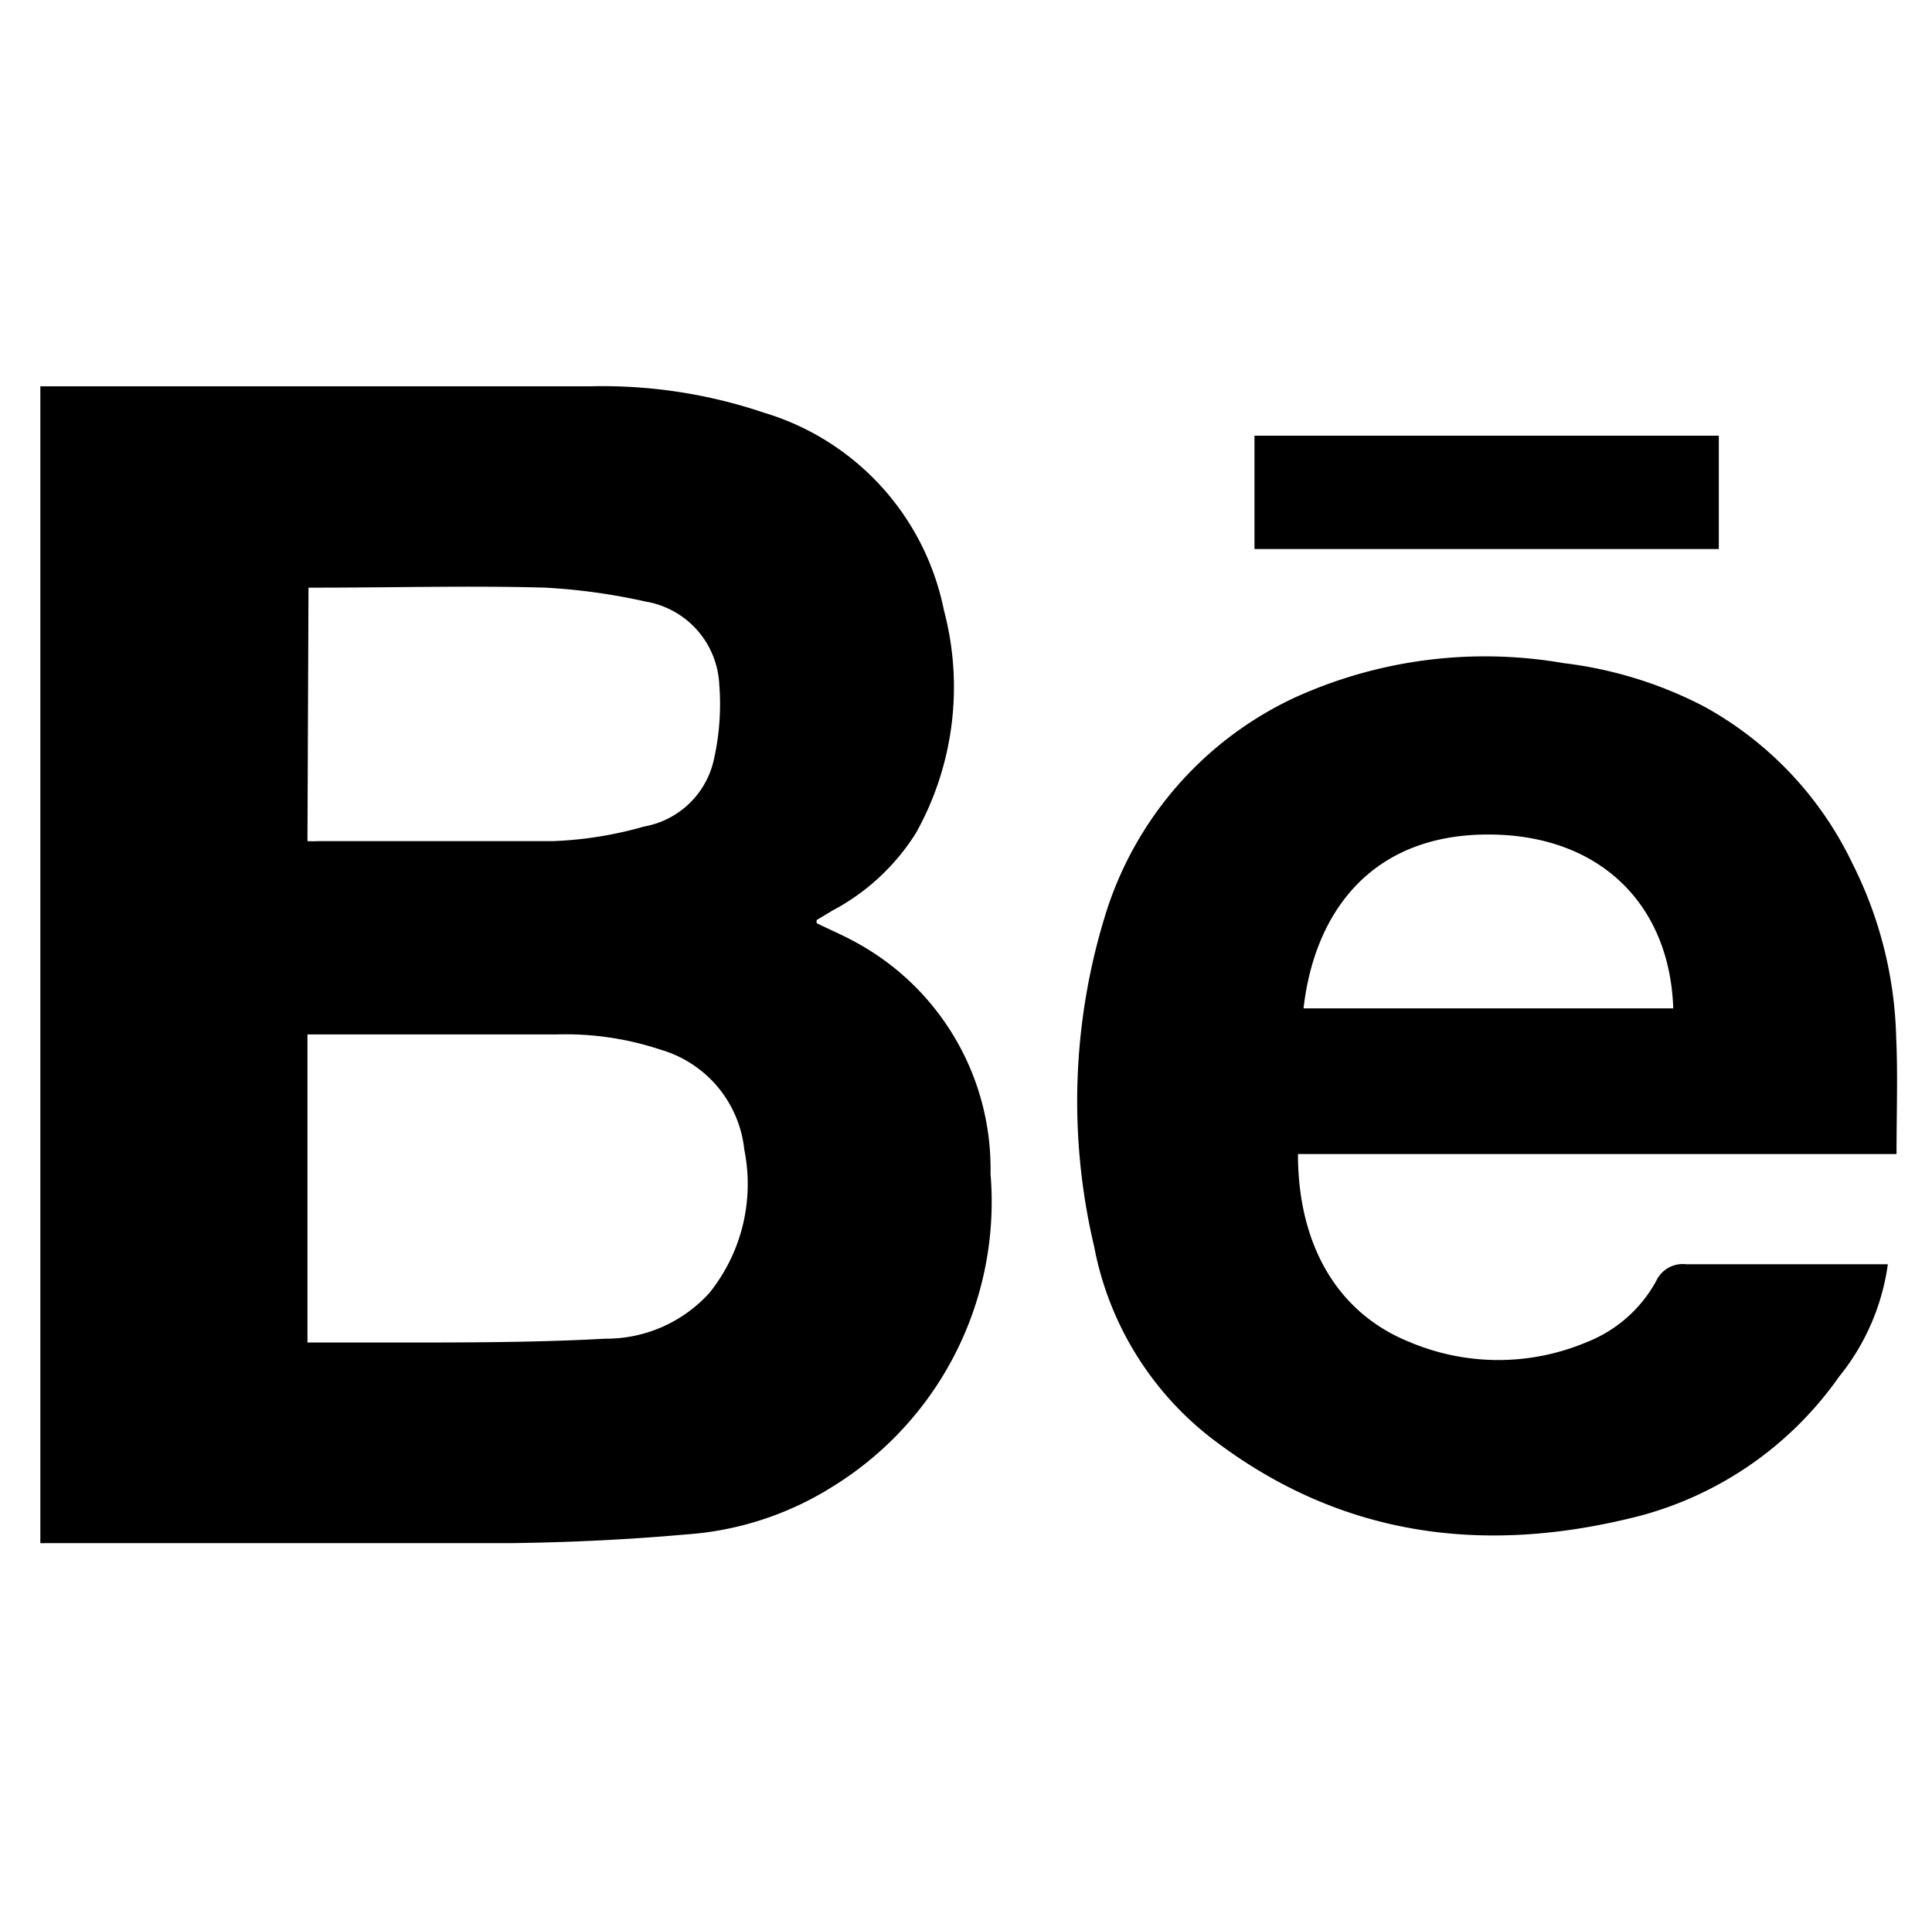 <svg xmlns="http://www.w3.org/2000/svg" viewBox="0 0 55.55 55.5"><title>behance</title><g id="Layer_2" data-name="Layer 2"><path d="M1.16,44.38V11.11h.47c5.11,0,10.23,0,15.34,0a14.5,14.5,0,0,1,5,.76,7.46,7.46,0,0,1,5.17,5.68,8.61,8.61,0,0,1-.8,6.4,6.33,6.33,0,0,1-2.41,2.24l-.45.27s0,0,0,.09c.43.21.86.39,1.27.63a7.41,7.41,0,0,1,3.73,6.58,9.62,9.62,0,0,1-4.55,9,9.07,9.07,0,0,1-4.21,1.37c-1.68.15-3.38.23-5.07.25-4.28,0-8.56,0-12.84,0Zm7.68-5.77c.87,0,1.72,0,2.56,0,2,0,4,0,6-.11a4,4,0,0,0,3-1.32,5,5,0,0,0,1-4.12A3.36,3.36,0,0,0,19,30.19a8.65,8.65,0,0,0-3-.44H9.25l-.41,0Zm0-14.42a3,3,0,0,0,.32,0c2.25,0,4.5,0,6.74,0a10.92,10.92,0,0,0,2.62-.42,2.5,2.5,0,0,0,2-1.9,7.25,7.25,0,0,0,.16-2.2,2.54,2.54,0,0,0-2.12-2.37,17.48,17.48,0,0,0-2.89-.4c-2.17-.06-4.35,0-6.52,0l-.28,0Z"/><path d="M54.53,33.19H37.32c0,2.62,1.14,4.58,3.22,5.41a6.54,6.54,0,0,0,5.08,0,3.9,3.9,0,0,0,2-1.76.84.84,0,0,1,.87-.48c1.75,0,3.51,0,5.26,0h.53a6.54,6.54,0,0,1-1.4,3.23,10.21,10.21,0,0,1-5.71,4c-4.49,1.16-8.69.62-12.43-2.3a9.12,9.12,0,0,1-3.28-5.44,18.15,18.15,0,0,1,.3-9.47,10.22,10.22,0,0,1,5.45-6.31,13.21,13.21,0,0,1,7.74-1A11.8,11.8,0,0,1,49,20.32a10.14,10.14,0,0,1,4.26,4.51,11.73,11.73,0,0,1,1.26,5C54.57,30.91,54.53,32,54.53,33.19ZM48.11,29c-.1-3-2.12-5-5.32-5-3.39,0-5,2.27-5.31,5Z"/><path d="M49.42,12.53v3.26H36.07V12.53Z"/></g></svg>
